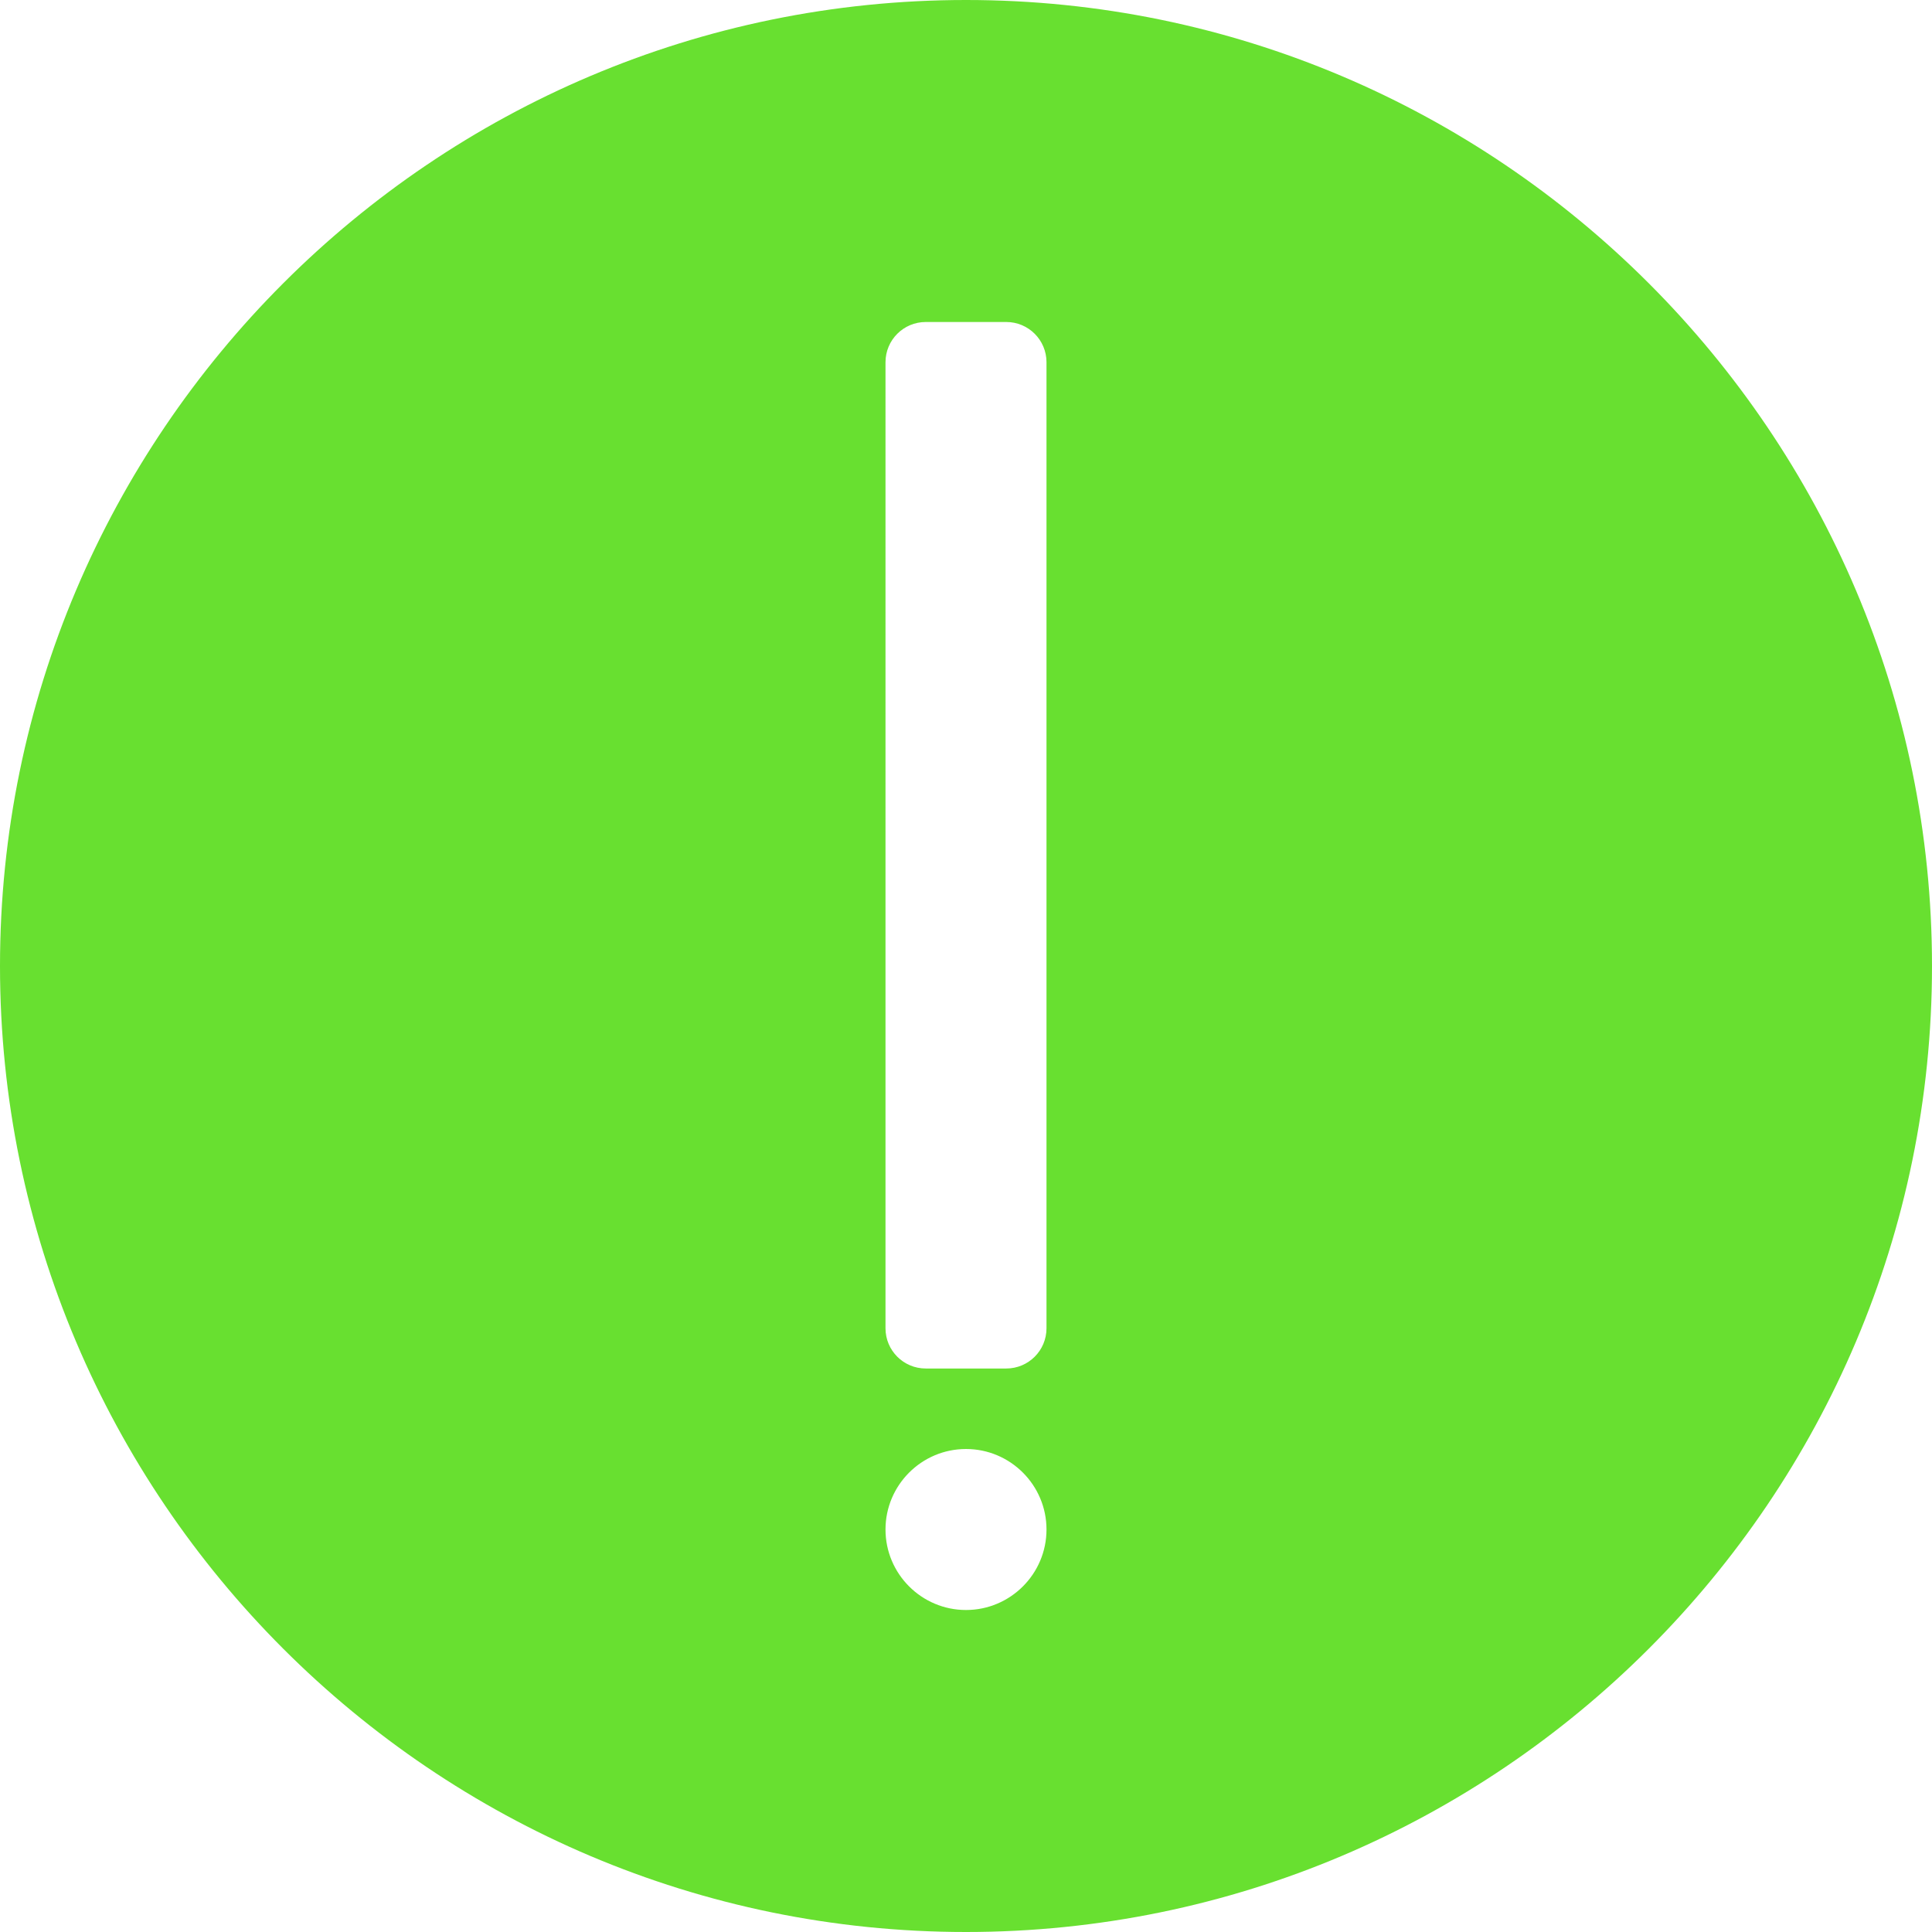 <?xml version="1.0"?>
<svg xmlns="http://www.w3.org/2000/svg" xmlns:xlink="http://www.w3.org/1999/xlink" version="1.1" id="Capa_1" x="0px" y="0px" viewBox="0 0 512 512" style="enable-background:new 0 0 512 512;" xml:space="preserve" width="512px" height="512px"><g><link xmlns="" type="text/css" id="dark-mode" rel="stylesheet" class="active-path" style=""/><style xmlns="" type="text/css" id="dark-mode-custom-style" class="active-path"/><g>
	<g>
		<path d="M256,0C114.833,0,0,114.844,0,256s114.833,256,256,256s256-114.844,256-256S397.167,0,256,0z M256,426.667    c-11.771,0-21.333-9.573-21.333-21.333c0-11.76,9.563-21.333,21.333-21.333s21.333,9.573,21.333,21.333    C277.333,417.094,267.771,426.667,256,426.667z M277.333,352c0,5.896-4.771,10.667-10.667,10.667h-21.333    c-5.896,0-10.667-4.771-10.667-10.667V96c0-5.896,4.771-10.667,10.667-10.667h21.333c5.896,0,10.667,4.771,10.667,10.667V352z" data-original="#000000" class="active-path" fill="#68E030"/>
	</g>
</g></g> </svg>

